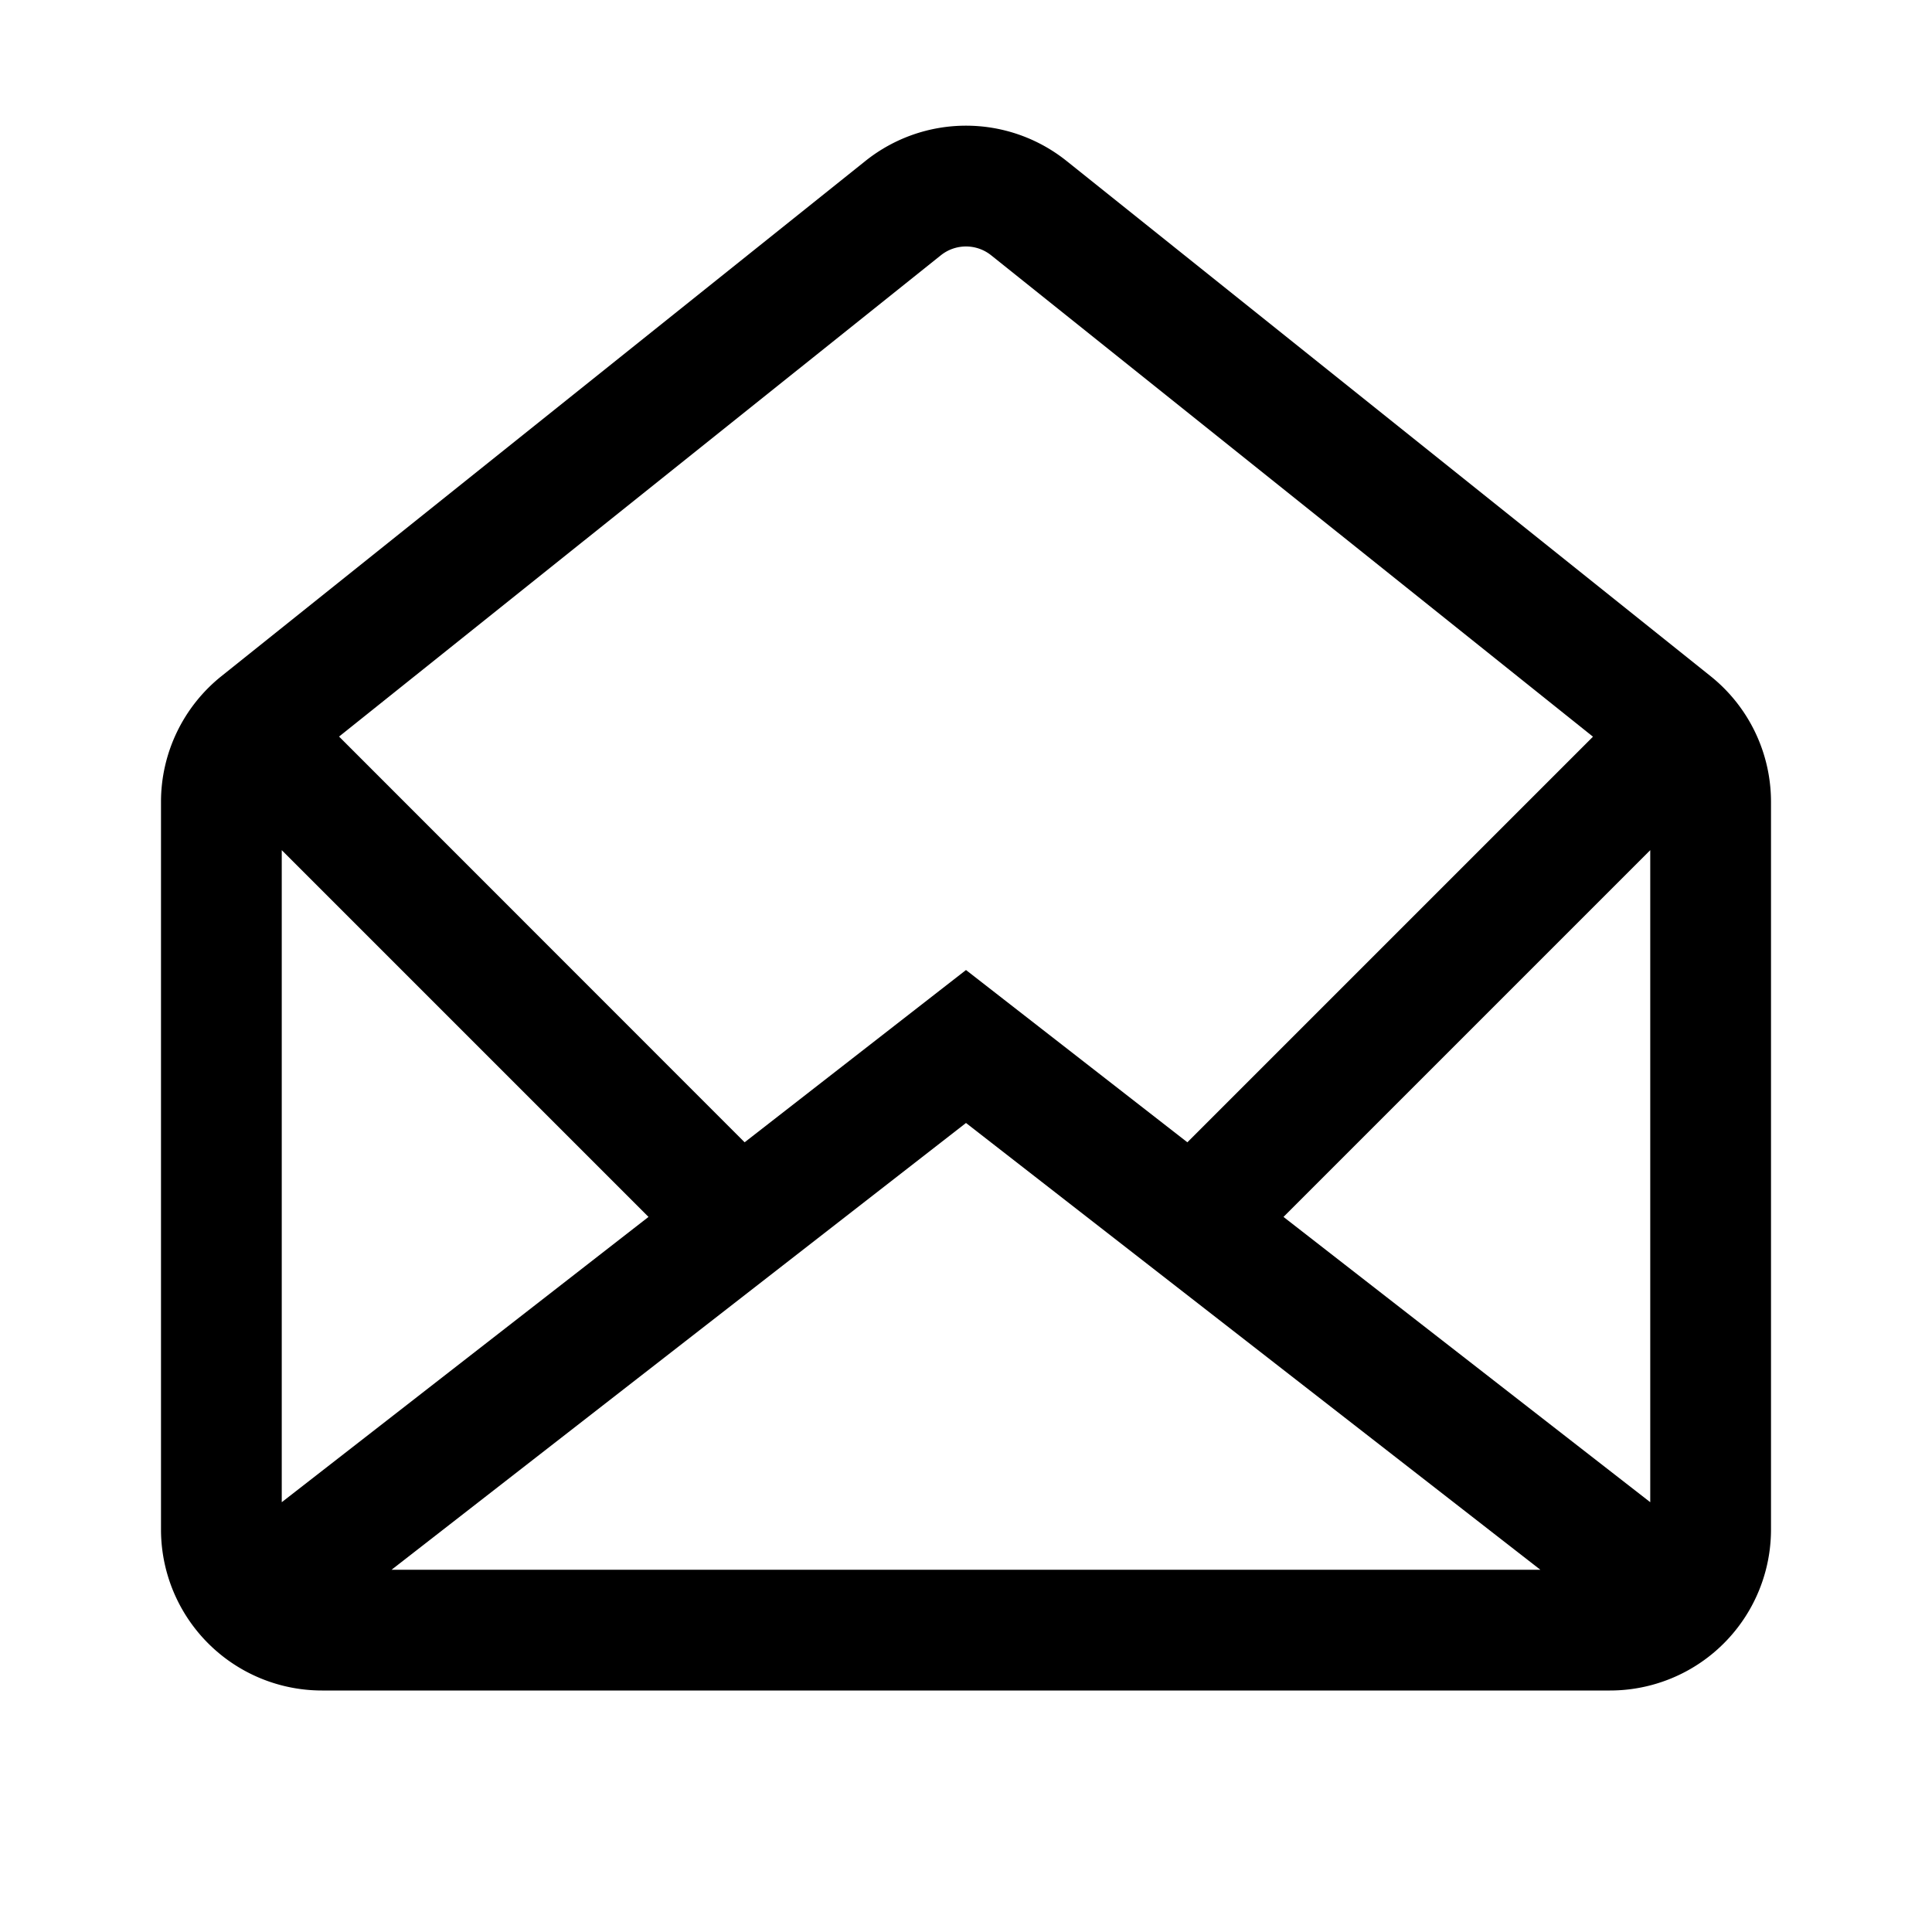<svg viewBox="0 0 24 24" xmlns="http://www.w3.org/2000/svg"><path fill-rule="evenodd" clip-rule="evenodd" d="M10.75 2l-8 6.4A2 2 0 0 0 2 9.96V19a2 2 0 0 0 2 2h16a2 2 0 0 0 2-2V9.961a2 2 0 0 0-.75-1.561l-8-6.4a2 2 0 0 0-2.5 0zM3.5 10.56v8.101l4.556-3.544L3.5 10.561zm1.364 8.94h14.271L12 13.95 4.864 19.5zm15.636-.839v-8.1l-4.556 4.556 4.556 3.544zm-.712-9.51l-7.476-5.98a.5.5 0 0 0-.624 0L4.212 9.15l5.038 5.04L12 12.05l2.75 2.14 5.038-5.038z"/></svg>